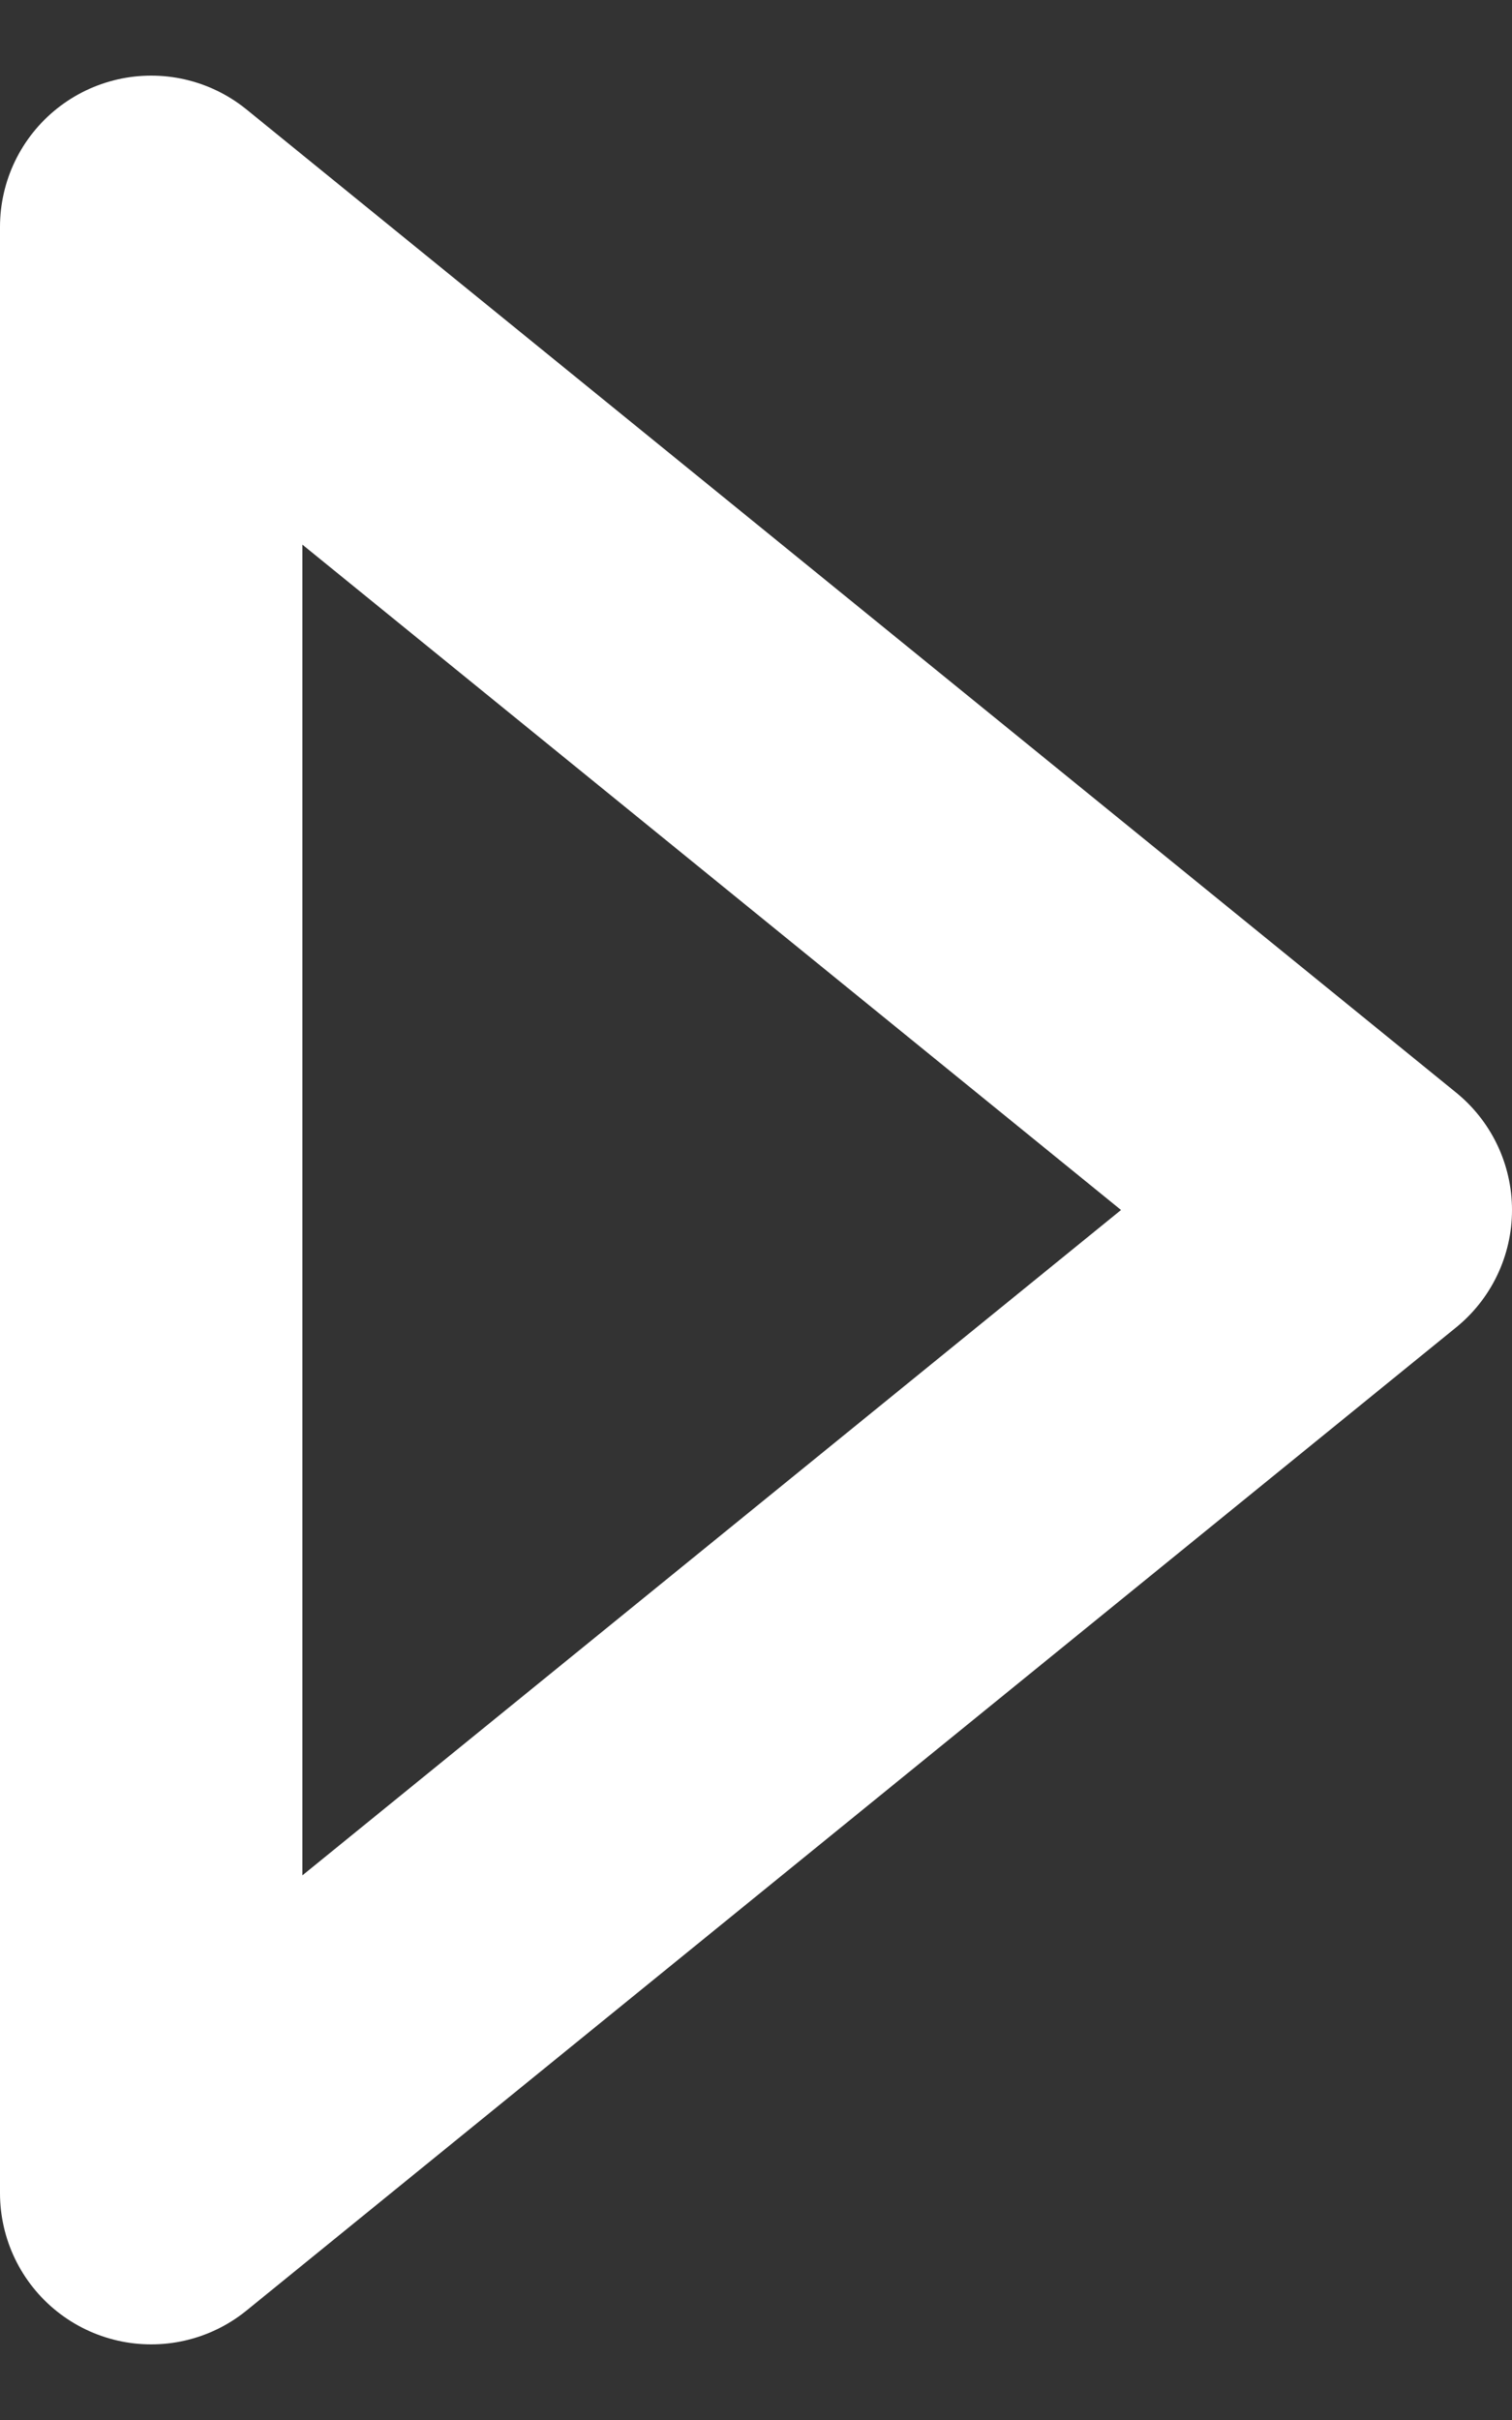 <svg width="10" height="16" viewBox="0 0 10 16" fill="none" xmlns="http://www.w3.org/2000/svg">
<rect x="0" y="0" width="10" height="16" fill="#333333" stroke="none"/>
<path id="Vector" d="M1 1.5L9 8L1 14.5V1.5Z" stroke="white" stroke-width="2" stroke-linecap="round" stroke-linejoin="round"/>
</svg>
